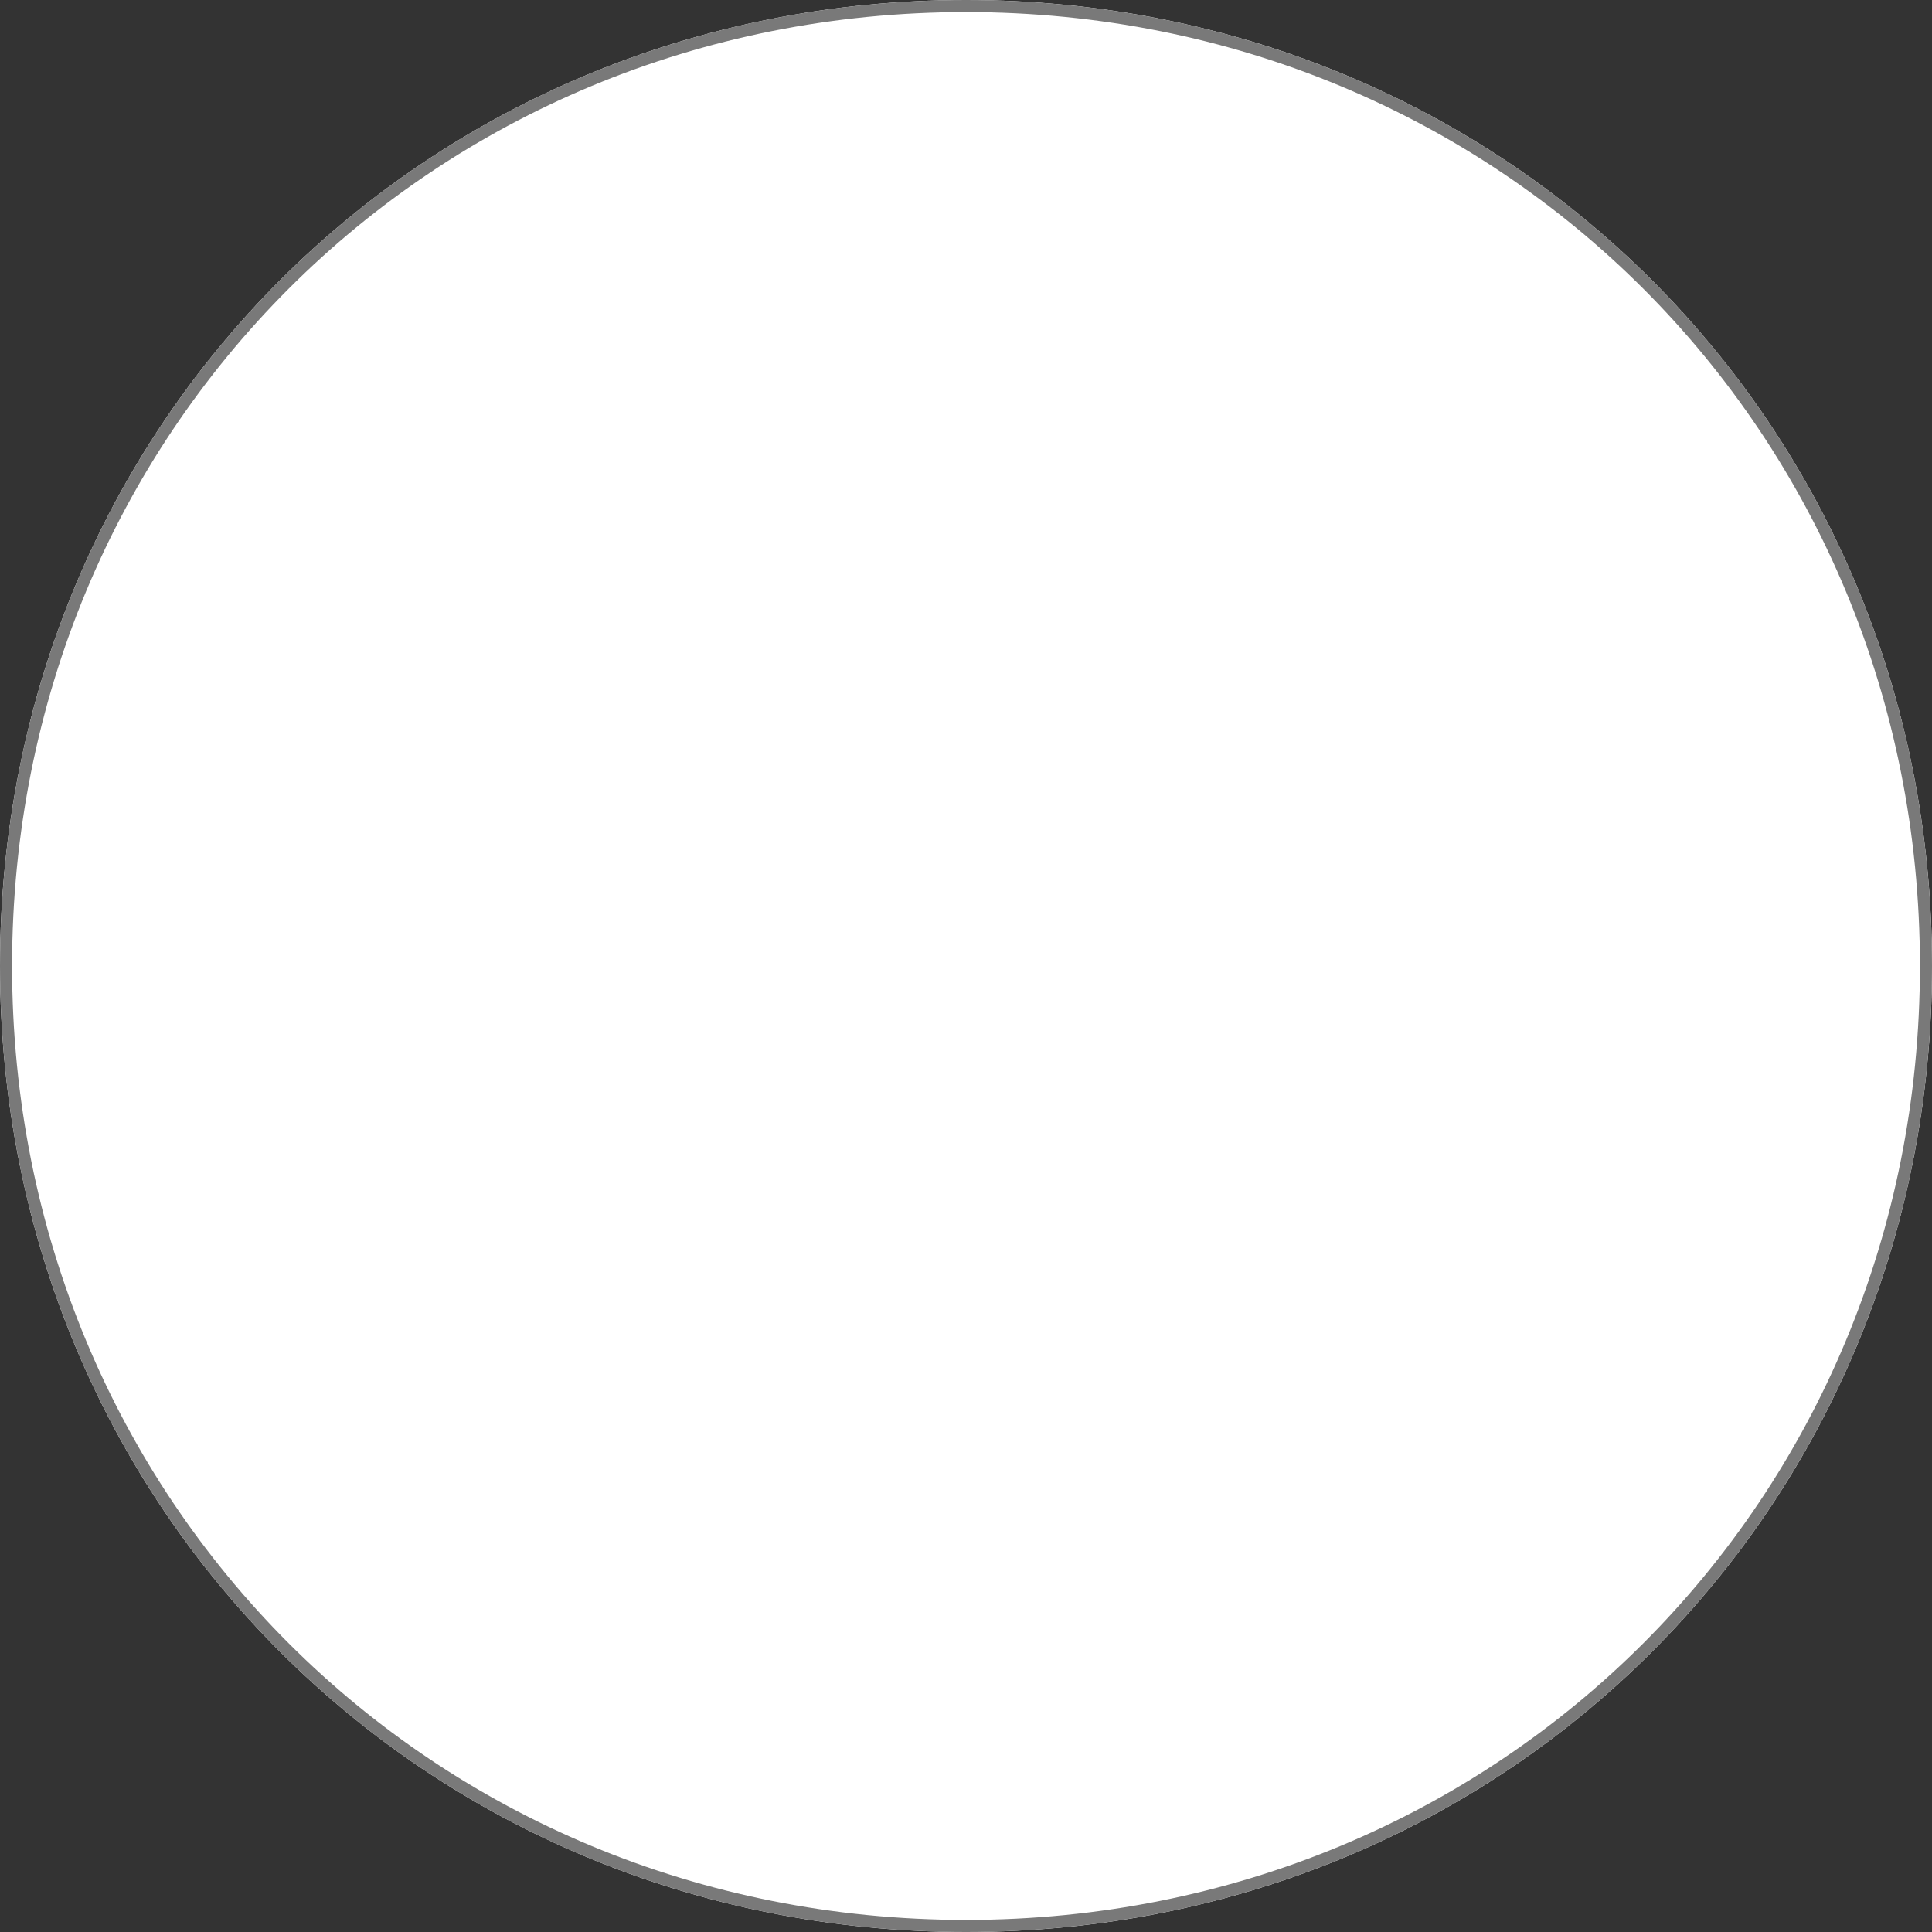 ﻿<?xml version="1.0" encoding="utf-8"?>
<svg version="1.1" xmlns:xlink="http://www.w3.org/1999/xlink" width="160px" height="160px" xmlns="http://www.w3.org/2000/svg">
  <rect width="100%" height="100%" fill="#333333" stroke="none"/>
  <g transform="matrix(1 0 0 1 -440 -183 )">
    <path d="M 520 183  C 564.8 183  600 218.2  600 263  C 600 307.8  564.8 343  520 343  C 475.2 343  440 307.8  440 263  C 440 218.2  475.2 183  520 183  Z " fill-rule="nonzero" fill="#ffffff" stroke="none" />
    <path d="M 520 183.5  C 564.52 183.5  599.5 218.48  599.5 263  C 599.5 307.52  564.52 342.5  520 342.5  C 475.48 342.5  440.5 307.52  440.5 263  C 440.5 218.48  475.48 183.5  520 183.5  Z " stroke-width="1" stroke="#797979" fill="none" />
  </g>
</svg>